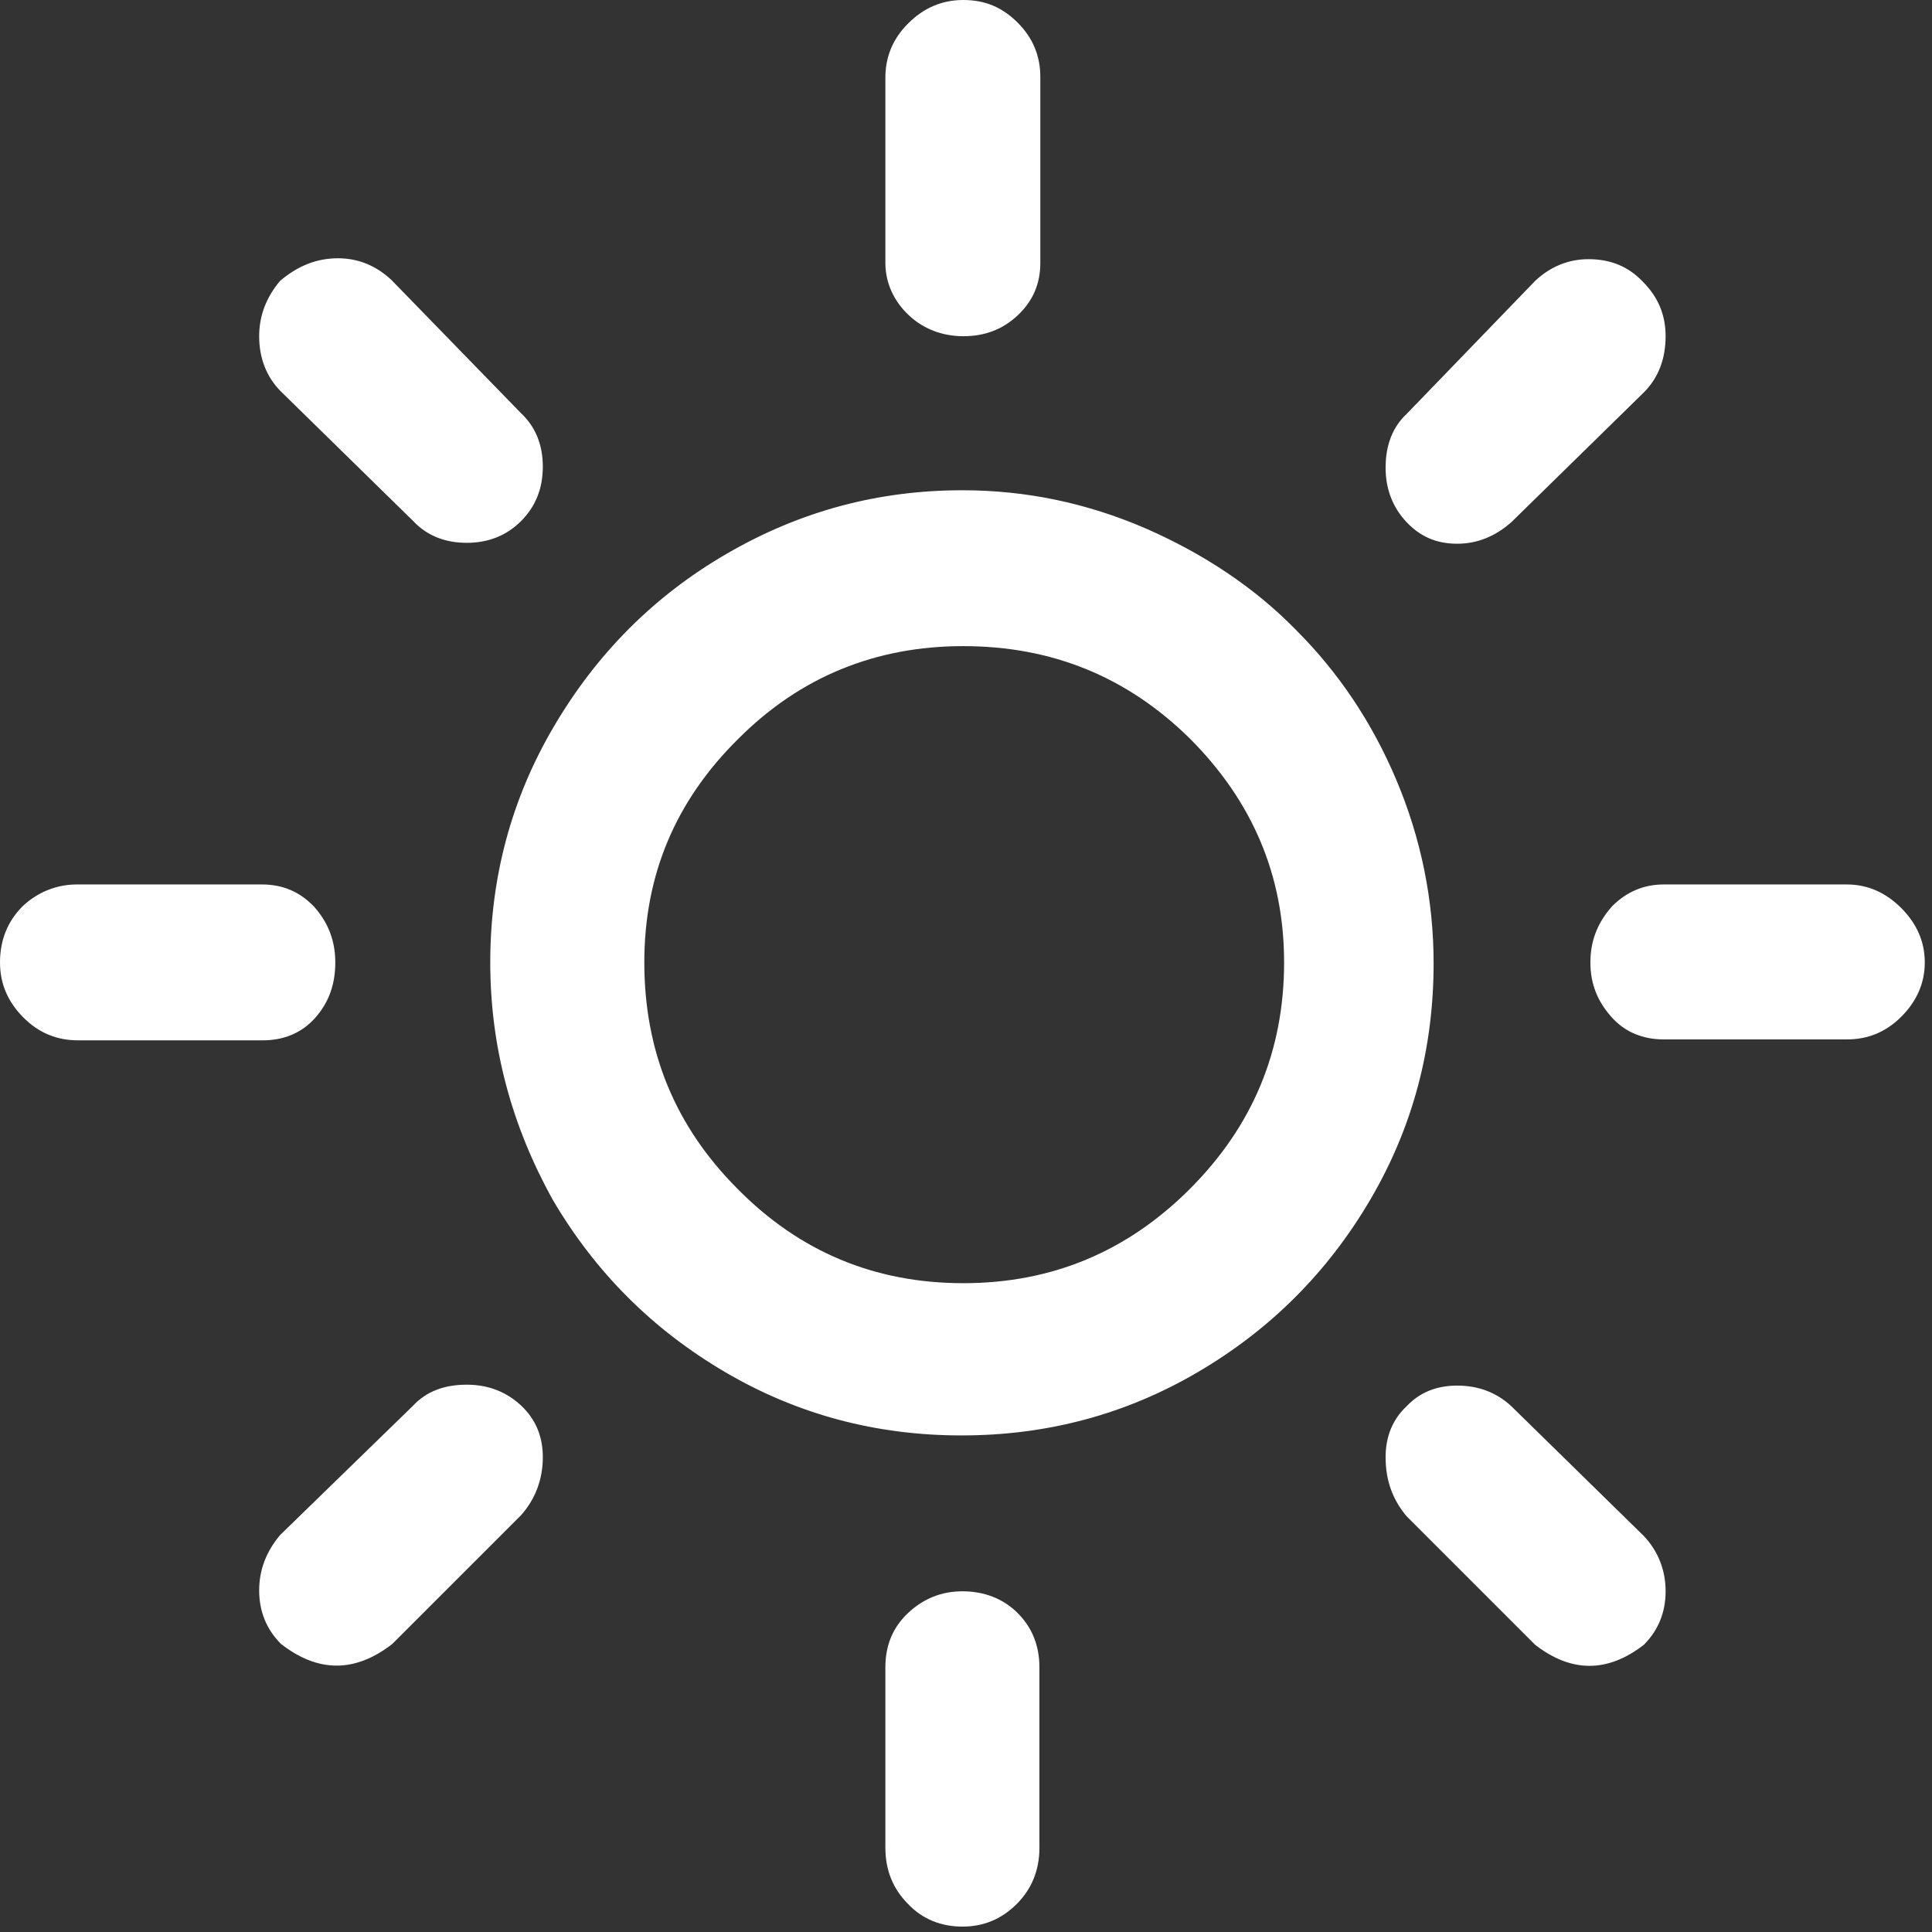 <svg width="131" height="131" viewBox="0 0 131 131" fill="none" xmlns="http://www.w3.org/2000/svg">
<rect x="0" y="0" width="131" height="131" fill="#333333" stroke="none"/>
<path d="M0 65.256C0 63.781 0.492 62.49 1.536 61.446C2.581 60.463 3.871 59.971 5.223 59.971H17.758C19.171 59.971 20.339 60.463 21.322 61.507C22.243 62.552 22.735 63.781 22.735 65.256C22.735 66.73 22.305 67.959 21.383 69.004C20.462 70.048 19.233 70.54 17.819 70.54H5.284C3.871 70.54 2.642 70.048 1.598 69.004C0.553 67.959 0 66.73 0 65.256ZM17.573 107.838C17.573 106.424 18.065 105.195 18.987 104.089L28.019 95.303C28.941 94.32 30.17 93.889 31.645 93.889C33.119 93.889 34.348 94.381 35.331 95.303C36.315 96.224 36.806 97.392 36.806 98.805C36.806 100.28 36.315 101.632 35.331 102.738L26.606 111.463C24.087 113.429 21.567 113.429 19.048 111.463C18.065 110.48 17.573 109.251 17.573 107.838ZM17.573 22.797C17.573 21.383 18.065 20.154 18.987 19.048C20.216 18.004 21.506 17.512 22.919 17.512C24.271 17.512 25.5 18.004 26.545 18.987L35.331 28.019C36.315 28.941 36.806 30.17 36.806 31.645C36.806 33.119 36.315 34.348 35.331 35.331C34.348 36.315 33.119 36.806 31.645 36.806C30.17 36.806 28.941 36.315 28.019 35.331L19.048 26.545C18.065 25.561 17.573 24.271 17.573 22.797ZM33.242 65.256C33.242 59.541 34.656 54.195 37.544 49.28C40.431 44.364 44.303 40.431 49.28 37.544C54.257 34.656 59.541 33.242 65.256 33.242C69.557 33.242 73.674 34.102 77.668 35.823C81.6 37.544 85.041 39.817 87.868 42.705C90.756 45.593 93.029 48.972 94.688 52.905C96.347 56.837 97.207 61.016 97.207 65.317C97.207 71.093 95.794 76.439 92.906 81.355C90.018 86.27 86.147 90.141 81.232 93.029C76.316 95.917 70.97 97.33 65.194 97.33C59.418 97.33 54.072 95.917 49.157 93.029C44.241 90.141 40.37 86.27 37.482 81.355C34.717 76.377 33.242 71.031 33.242 65.256ZM43.688 65.256C43.688 71.277 45.777 76.377 50.017 80.617C54.195 84.857 59.295 87.007 65.317 87.007C71.339 87.007 76.439 84.857 80.678 80.617C84.918 76.377 87.069 71.277 87.069 65.256C87.069 59.357 84.918 54.318 80.678 50.078C76.439 45.9 71.339 43.811 65.317 43.811C59.357 43.811 54.257 45.9 50.078 50.078C45.777 54.318 43.688 59.357 43.688 65.256ZM60.033 113.061C60.033 111.586 60.524 110.357 61.569 109.374C62.613 108.391 63.842 107.899 65.256 107.899C66.73 107.899 68.021 108.391 69.004 109.374C69.987 110.357 70.478 111.586 70.478 113.061V125.288C70.478 126.763 69.987 128.053 68.942 129.098C67.898 130.143 66.669 130.634 65.256 130.634C63.842 130.634 62.552 130.143 61.569 129.098C60.524 128.053 60.033 126.763 60.033 125.288V113.061ZM60.033 17.819V5.284C60.033 3.871 60.524 2.642 61.569 1.598C62.613 0.553 63.842 0 65.317 0C66.792 0 67.959 0.492 69.004 1.536C70.048 2.581 70.54 3.81 70.54 5.223V17.819C70.54 19.233 70.048 20.4 69.004 21.383C67.959 22.366 66.73 22.797 65.317 22.797C63.904 22.797 62.613 22.305 61.63 21.383C60.647 20.462 60.033 19.233 60.033 17.819ZM93.951 98.805C93.951 97.392 94.442 96.224 95.364 95.364C96.286 94.381 97.453 93.951 98.805 93.951C100.28 93.951 101.509 94.442 102.492 95.364L111.463 104.151C112.446 105.195 112.938 106.486 112.938 107.899C112.938 109.312 112.446 110.541 111.463 111.524C109.005 113.429 106.547 113.429 104.089 111.524L95.364 102.799C94.442 101.693 93.951 100.403 93.951 98.805ZM93.951 31.706C93.951 30.17 94.442 28.941 95.364 28.081L104.089 19.048C105.134 18.065 106.363 17.573 107.715 17.573C109.189 17.573 110.418 18.065 111.402 19.11C112.446 20.154 112.938 21.383 112.938 22.797C112.938 24.333 112.446 25.623 111.463 26.606L102.492 35.393C101.386 36.376 100.157 36.868 98.805 36.868C97.392 36.868 96.286 36.376 95.364 35.393C94.442 34.41 93.951 33.181 93.951 31.706ZM107.838 65.256C107.838 63.781 108.329 62.552 109.312 61.446C110.296 60.463 111.463 59.971 112.815 59.971H125.227C126.64 59.971 127.869 60.524 128.914 61.569C129.958 62.613 130.511 63.842 130.511 65.256C130.511 66.669 129.958 67.898 128.914 68.942C127.869 69.987 126.64 70.478 125.227 70.478H112.815C111.402 70.478 110.173 69.987 109.251 68.942C108.329 67.898 107.838 66.73 107.838 65.256Z" fill="white"/>
</svg>
